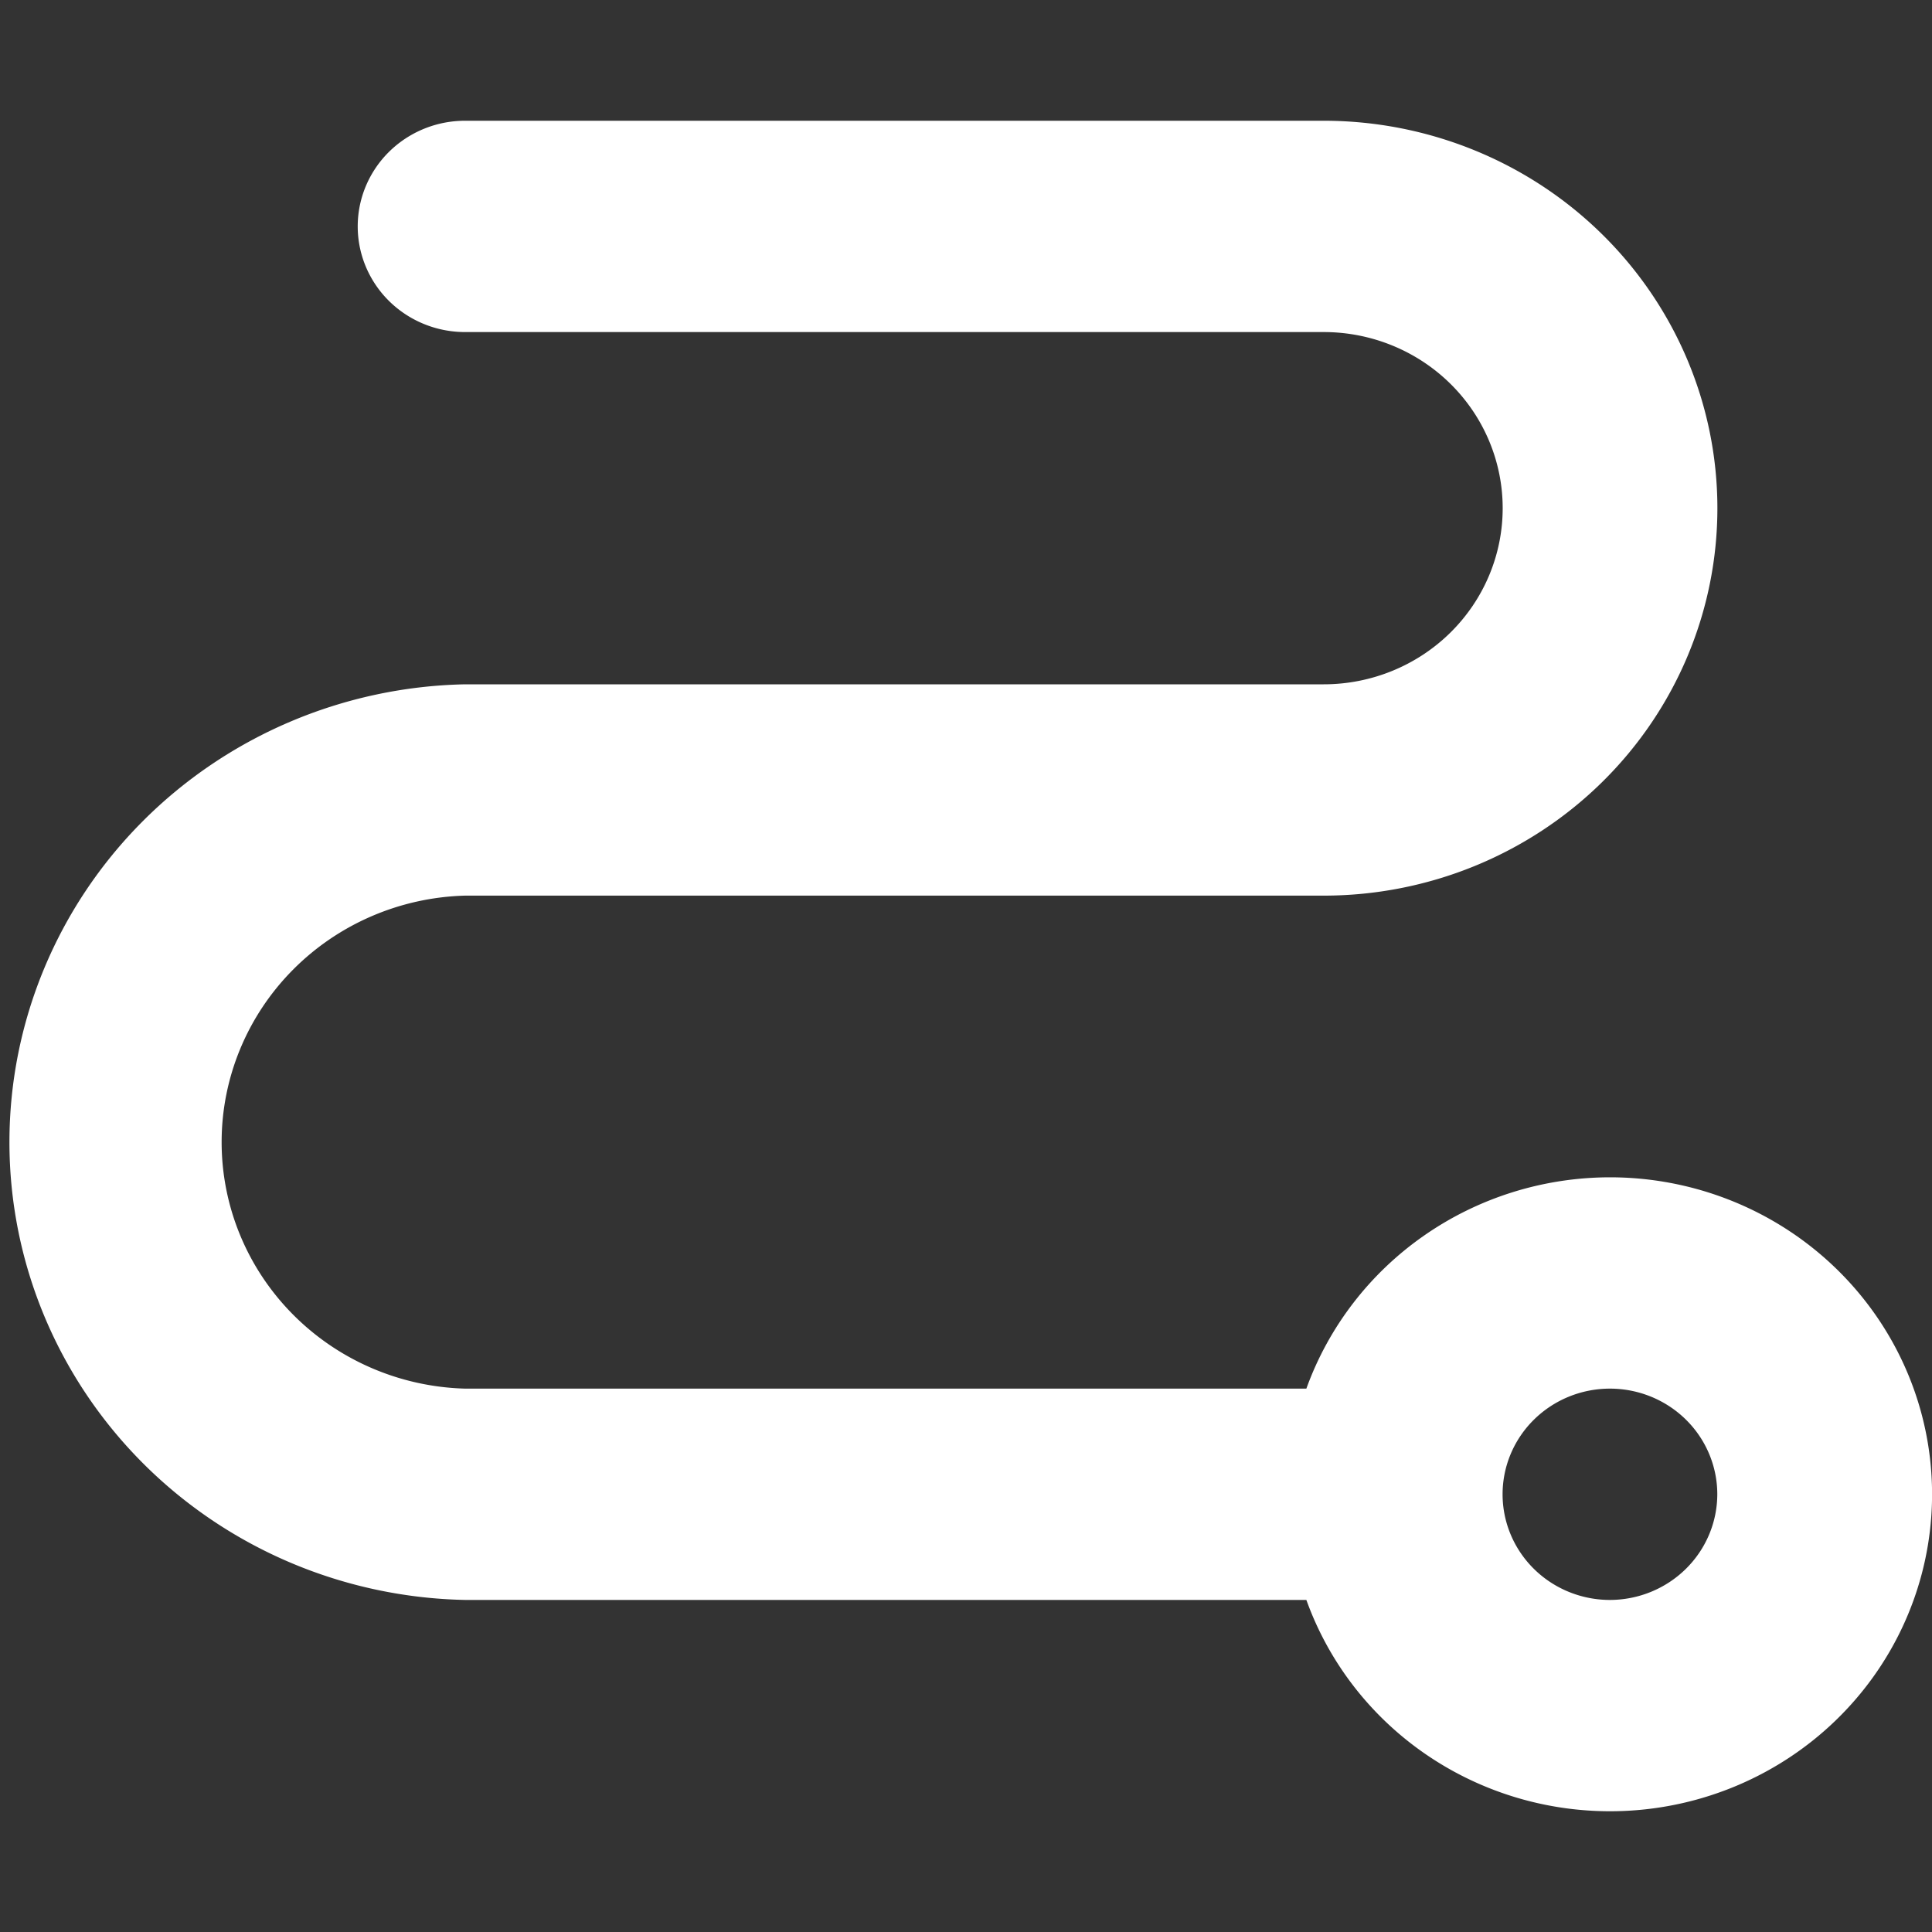 <?xml version="1.0" encoding="UTF-8" standalone="no"?>
<!-- Uploaded to: SVG Repo, www.svgrepo.com, Generator: SVG Repo Mixer Tools -->

<svg
   fill="#000000"
   width="32"
   height="32"
   viewBox="0 0 10.24 10.24"
   id="Flat"
   version="1.1"
   sodipodi:docname="path-bold-svgrepo-com.svg"
   inkscape:version="1.4.2 (f4327f4, 2025-05-13)"
   xmlns:inkscape="http://www.inkscape.org/namespaces/inkscape"
   xmlns:sodipodi="http://sodipodi.sourceforge.net/DTD/sodipodi-0.dtd"
   xmlns="http://www.w3.org/2000/svg"
   xmlns:svg="http://www.w3.org/2000/svg">
  <rect x="0" y="0" width="10.24" height="10.24" fill="#333333" stroke="none"/>
  <defs
     id="defs1" />
  <sodipodi:namedview
     id="namedview1"
     pagecolor="#ffffff"
     bordercolor="#000000"
     borderopacity="0.25"
     inkscape:showpageshadow="2"
     inkscape:pageopacity="0.0"
     inkscape:pagecheckerboard="0"
     inkscape:deskcolor="#d1d1d1"
     inkscape:zoom="2.0718229"
     inkscape:cx="136.35336"
     inkscape:cy="95.085349"
     inkscape:window-width="1440"
     inkscape:window-height="830"
     inkscape:window-x="-6"
     inkscape:window-y="-6"
     inkscape:window-maximized="1"
     inkscape:current-layer="Flat" />
  <path
     d="m 8.533,6.24 a 1.709,1.683 0 0 0 -1.609,1.12 h -4.459 a 1.327,1.307 0 0 1 0,-2.613 h 4.551 a 2.086,2.053 0 0 0 0,-4.107 h -4.551 a 0.569,0.56 0 0 0 0,1.12 h 4.551 a 0.948,0.933 0 0 1 0,1.867 h -4.551 a 2.465,2.427 0 0 0 0,4.853 h 4.459 a 1.707,1.68 0 1 0 1.609,-2.24 z m 0,2.24 a 0.569,0.56 0 1 1 0.569,-0.56 0.57,0.561 0 0 1 -0.569,0.56 z"
     id="path1"
     style="stroke-width:0.047;fill:#ffffff;fill-opacity:1" />
</svg>
